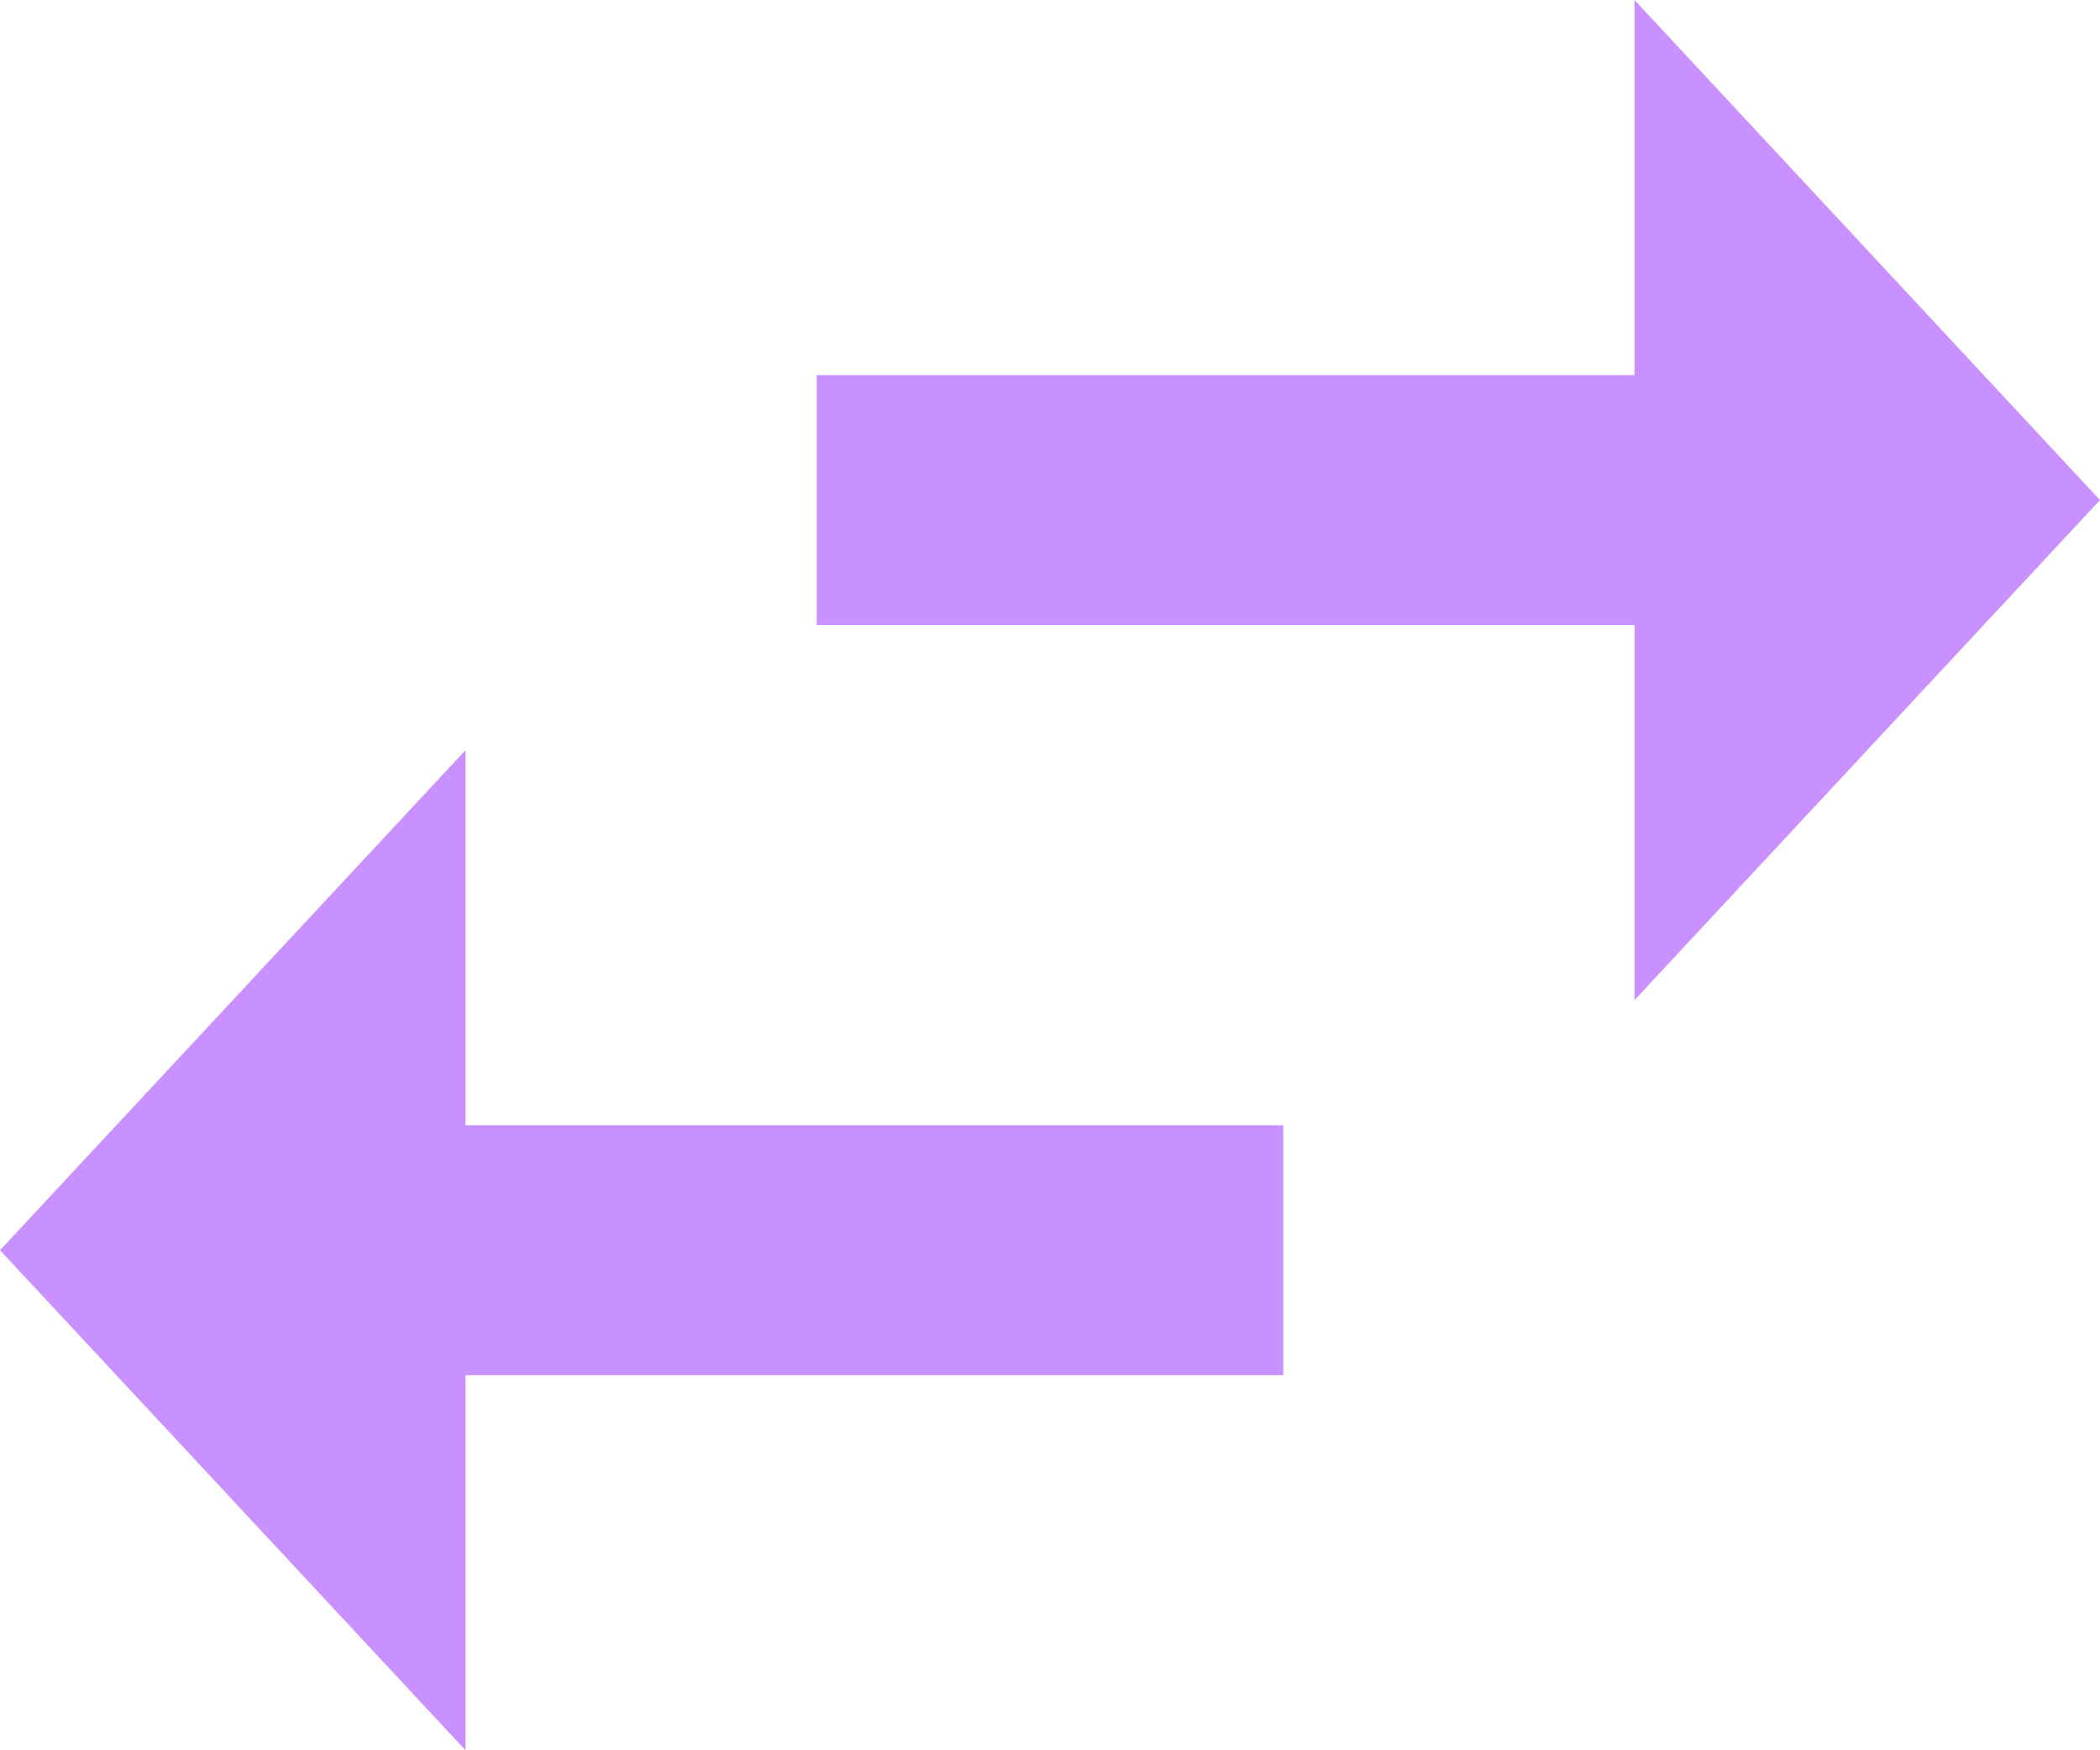 <svg width="12" height="10" viewBox="0 0 12 10" fill="none" xmlns="http://www.w3.org/2000/svg">
<path d="M2.66 4.286L0 7.143L2.66 10V7.857H7.333V6.429H2.66V4.286ZM12 2.857L9.34 0V2.143H4.667V3.571H9.34V5.714L12 2.857Z" fill="#C891FF"/>
</svg>
